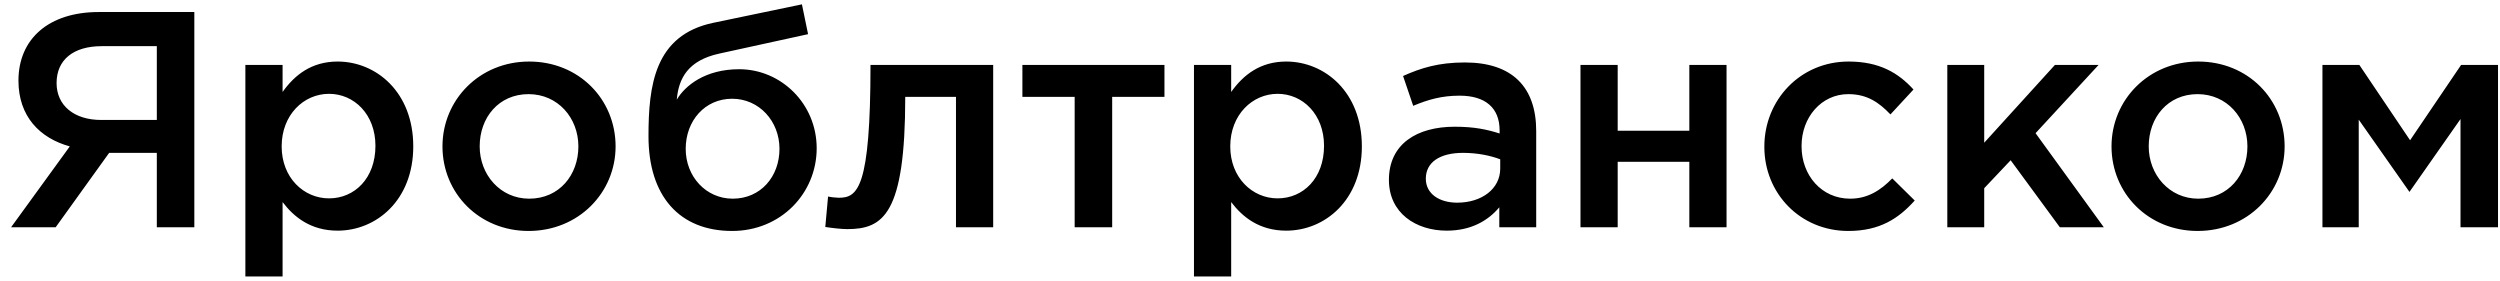 <?xml version="1.0" encoding="UTF-8"?>
<svg width="187px" height="21px" viewBox="0 0 187 21" version="1.1" xmlns="http://www.w3.org/2000/svg" xmlns:xlink="http://www.w3.org/1999/xlink">
    <!-- Generator: Sketch 41.2 (35397) - http://www.bohemiancoding.com/sketch -->
    <title>Яроблтранском Copy</title>
    <desc>Created with Sketch.</desc>
    <defs></defs>
    <g id="Symbols" stroke="none" stroke-width="1" fill="none" fill-rule="evenodd">
        <path d="M0.828,17 L4.163,17 L8.165,11.434 L11.73,11.434 L11.73,17 L14.536,17 L14.536,0.9 L7.383,0.9 C3.657,0.9 1.38,2.901 1.38,6.029 C1.38,8.697 2.967,10.33 5.221,10.951 L0.828,17 Z M7.567,8.973 C5.543,8.973 4.232,7.892 4.232,6.213 C4.232,4.465 5.497,3.453 7.613,3.453 L11.73,3.453 L11.73,8.973 L7.567,8.973 Z M18.354,20.68 L21.137,20.68 L21.137,15.114 C21.988,16.241 23.253,17.253 25.254,17.253 C28.152,17.253 30.912,14.976 30.912,10.951 C30.912,6.88 28.129,4.603 25.254,4.603 C23.299,4.603 22.034,5.615 21.137,6.88 L21.137,4.856 L18.354,4.856 L18.354,20.68 Z M24.61,14.838 C22.724,14.838 21.068,13.297 21.068,10.951 C21.068,8.582 22.724,7.018 24.61,7.018 C26.496,7.018 28.083,8.559 28.083,10.905 C28.083,13.343 26.519,14.838 24.61,14.838 Z M39.537,17.276 C43.286,17.276 46.046,14.401 46.046,10.951 C46.046,7.432 43.309,4.603 39.583,4.603 C35.857,4.603 33.097,7.478 33.097,10.951 C33.097,14.447 35.834,17.276 39.537,17.276 Z M39.583,14.861 C37.421,14.861 35.88,13.067 35.88,10.951 C35.88,8.789 37.306,7.041 39.537,7.041 C41.722,7.041 43.263,8.812 43.263,10.951 C43.263,13.09 41.837,14.861 39.583,14.861 Z M54.809,14.861 C52.808,14.861 51.29,13.205 51.29,11.135 C51.29,9.042 52.716,7.386 54.763,7.386 C56.787,7.386 58.305,9.065 58.305,11.135 C58.305,13.205 56.902,14.861 54.809,14.861 Z M54.763,17.276 C58.42,17.276 61.088,14.447 61.088,11.089 C61.088,7.754 58.42,5.178 55.292,5.178 C52.762,5.178 51.244,6.397 50.623,7.455 C50.761,5.845 51.474,4.511 53.82,4.005 L60.444,2.556 L59.984,0.325 L53.36,1.705 C48.944,2.625 48.507,6.42 48.507,10.192 C48.507,14.677 50.83,17.276 54.763,17.276 Z M63.365,17.138 C66.056,17.138 67.712,16.057 67.712,7.248 L71.507,7.248 L71.507,17 L74.29,17 L74.29,4.856 L65.113,4.856 C65.113,14.102 64.147,14.792 62.744,14.792 C62.56,14.792 62.123,14.746 61.939,14.7 L61.732,16.977 C62.146,17.046 62.928,17.138 63.365,17.138 Z M80.385,17 L83.191,17 L83.191,7.248 L87.101,7.248 L87.101,4.856 L76.475,4.856 L76.475,7.248 L80.385,7.248 L80.385,17 Z M89.309,20.68 L92.092,20.68 L92.092,15.114 C92.943,16.241 94.208,17.253 96.209,17.253 C99.107,17.253 101.867,14.976 101.867,10.951 C101.867,6.88 99.084,4.603 96.209,4.603 C94.254,4.603 92.989,5.615 92.092,6.88 L92.092,4.856 L89.309,4.856 L89.309,20.68 Z M95.565,14.838 C93.679,14.838 92.023,13.297 92.023,10.951 C92.023,8.582 93.679,7.018 95.565,7.018 C97.451,7.018 99.038,8.559 99.038,10.905 C99.038,13.343 97.474,14.838 95.565,14.838 Z M114.908,17 L114.908,9.801 C114.908,6.558 113.16,4.672 109.572,4.672 C107.594,4.672 106.283,5.086 104.949,5.684 L105.708,7.915 C106.812,7.455 107.824,7.156 109.181,7.156 C111.113,7.156 112.171,8.076 112.171,9.755 L112.171,9.985 C111.228,9.686 110.285,9.479 108.813,9.479 C105.984,9.479 103.891,10.767 103.891,13.458 C103.891,15.942 105.915,17.253 108.215,17.253 C110.055,17.253 111.32,16.494 112.148,15.505 L112.148,17 L114.908,17 Z M112.217,12.607 C112.217,14.125 110.837,15.16 108.997,15.16 C107.686,15.16 106.651,14.516 106.651,13.366 C106.651,12.147 107.686,11.434 109.434,11.434 C110.515,11.434 111.504,11.641 112.217,11.917 L112.217,12.607 Z M118.22,17 L121.003,17 L121.003,12.101 L126.362,12.101 L126.362,17 L129.145,17 L129.145,4.856 L126.362,4.856 L126.362,9.778 L121.003,9.778 L121.003,4.856 L118.22,4.856 L118.22,17 Z M138.253,17.276 C140.622,17.276 142.025,16.333 143.221,14.999 L141.542,13.343 C140.668,14.24 139.702,14.861 138.391,14.861 C136.252,14.861 134.757,13.113 134.757,10.951 L134.757,10.905 C134.757,8.789 136.229,7.041 138.253,7.041 C139.656,7.041 140.553,7.662 141.404,8.559 L143.129,6.696 C142.002,5.454 140.576,4.603 138.276,4.603 C134.642,4.603 131.974,7.501 131.974,10.951 L131.974,10.997 C131.974,14.447 134.642,17.276 138.253,17.276 Z M145.659,17 L148.419,17 L148.419,14.079 L150.397,11.986 L154.077,17 L157.366,17 L152.26,9.962 L156.975,4.856 L153.709,4.856 L148.419,10.675 L148.419,4.856 L145.659,4.856 L145.659,17 Z M164.381,17.276 C168.13,17.276 170.89,14.401 170.89,10.951 C170.89,7.432 168.153,4.603 164.427,4.603 C160.701,4.603 157.941,7.478 157.941,10.951 C157.941,14.447 160.678,17.276 164.381,17.276 Z M164.427,14.861 C162.265,14.861 160.724,13.067 160.724,10.951 C160.724,8.789 162.15,7.041 164.381,7.041 C166.566,7.041 168.107,8.812 168.107,10.951 C168.107,13.09 166.681,14.861 164.427,14.861 Z M173.719,17 L176.433,17 L176.433,8.95 L180.228,14.355 L184.046,8.904 L184.046,17 L186.852,17 L186.852,4.856 L184.092,4.856 L180.274,10.491 L176.479,4.856 L173.719,4.856 L173.719,17 Z" id="Яроблтранском-Copy" fill="#000000"></path>
    </g>
</svg>